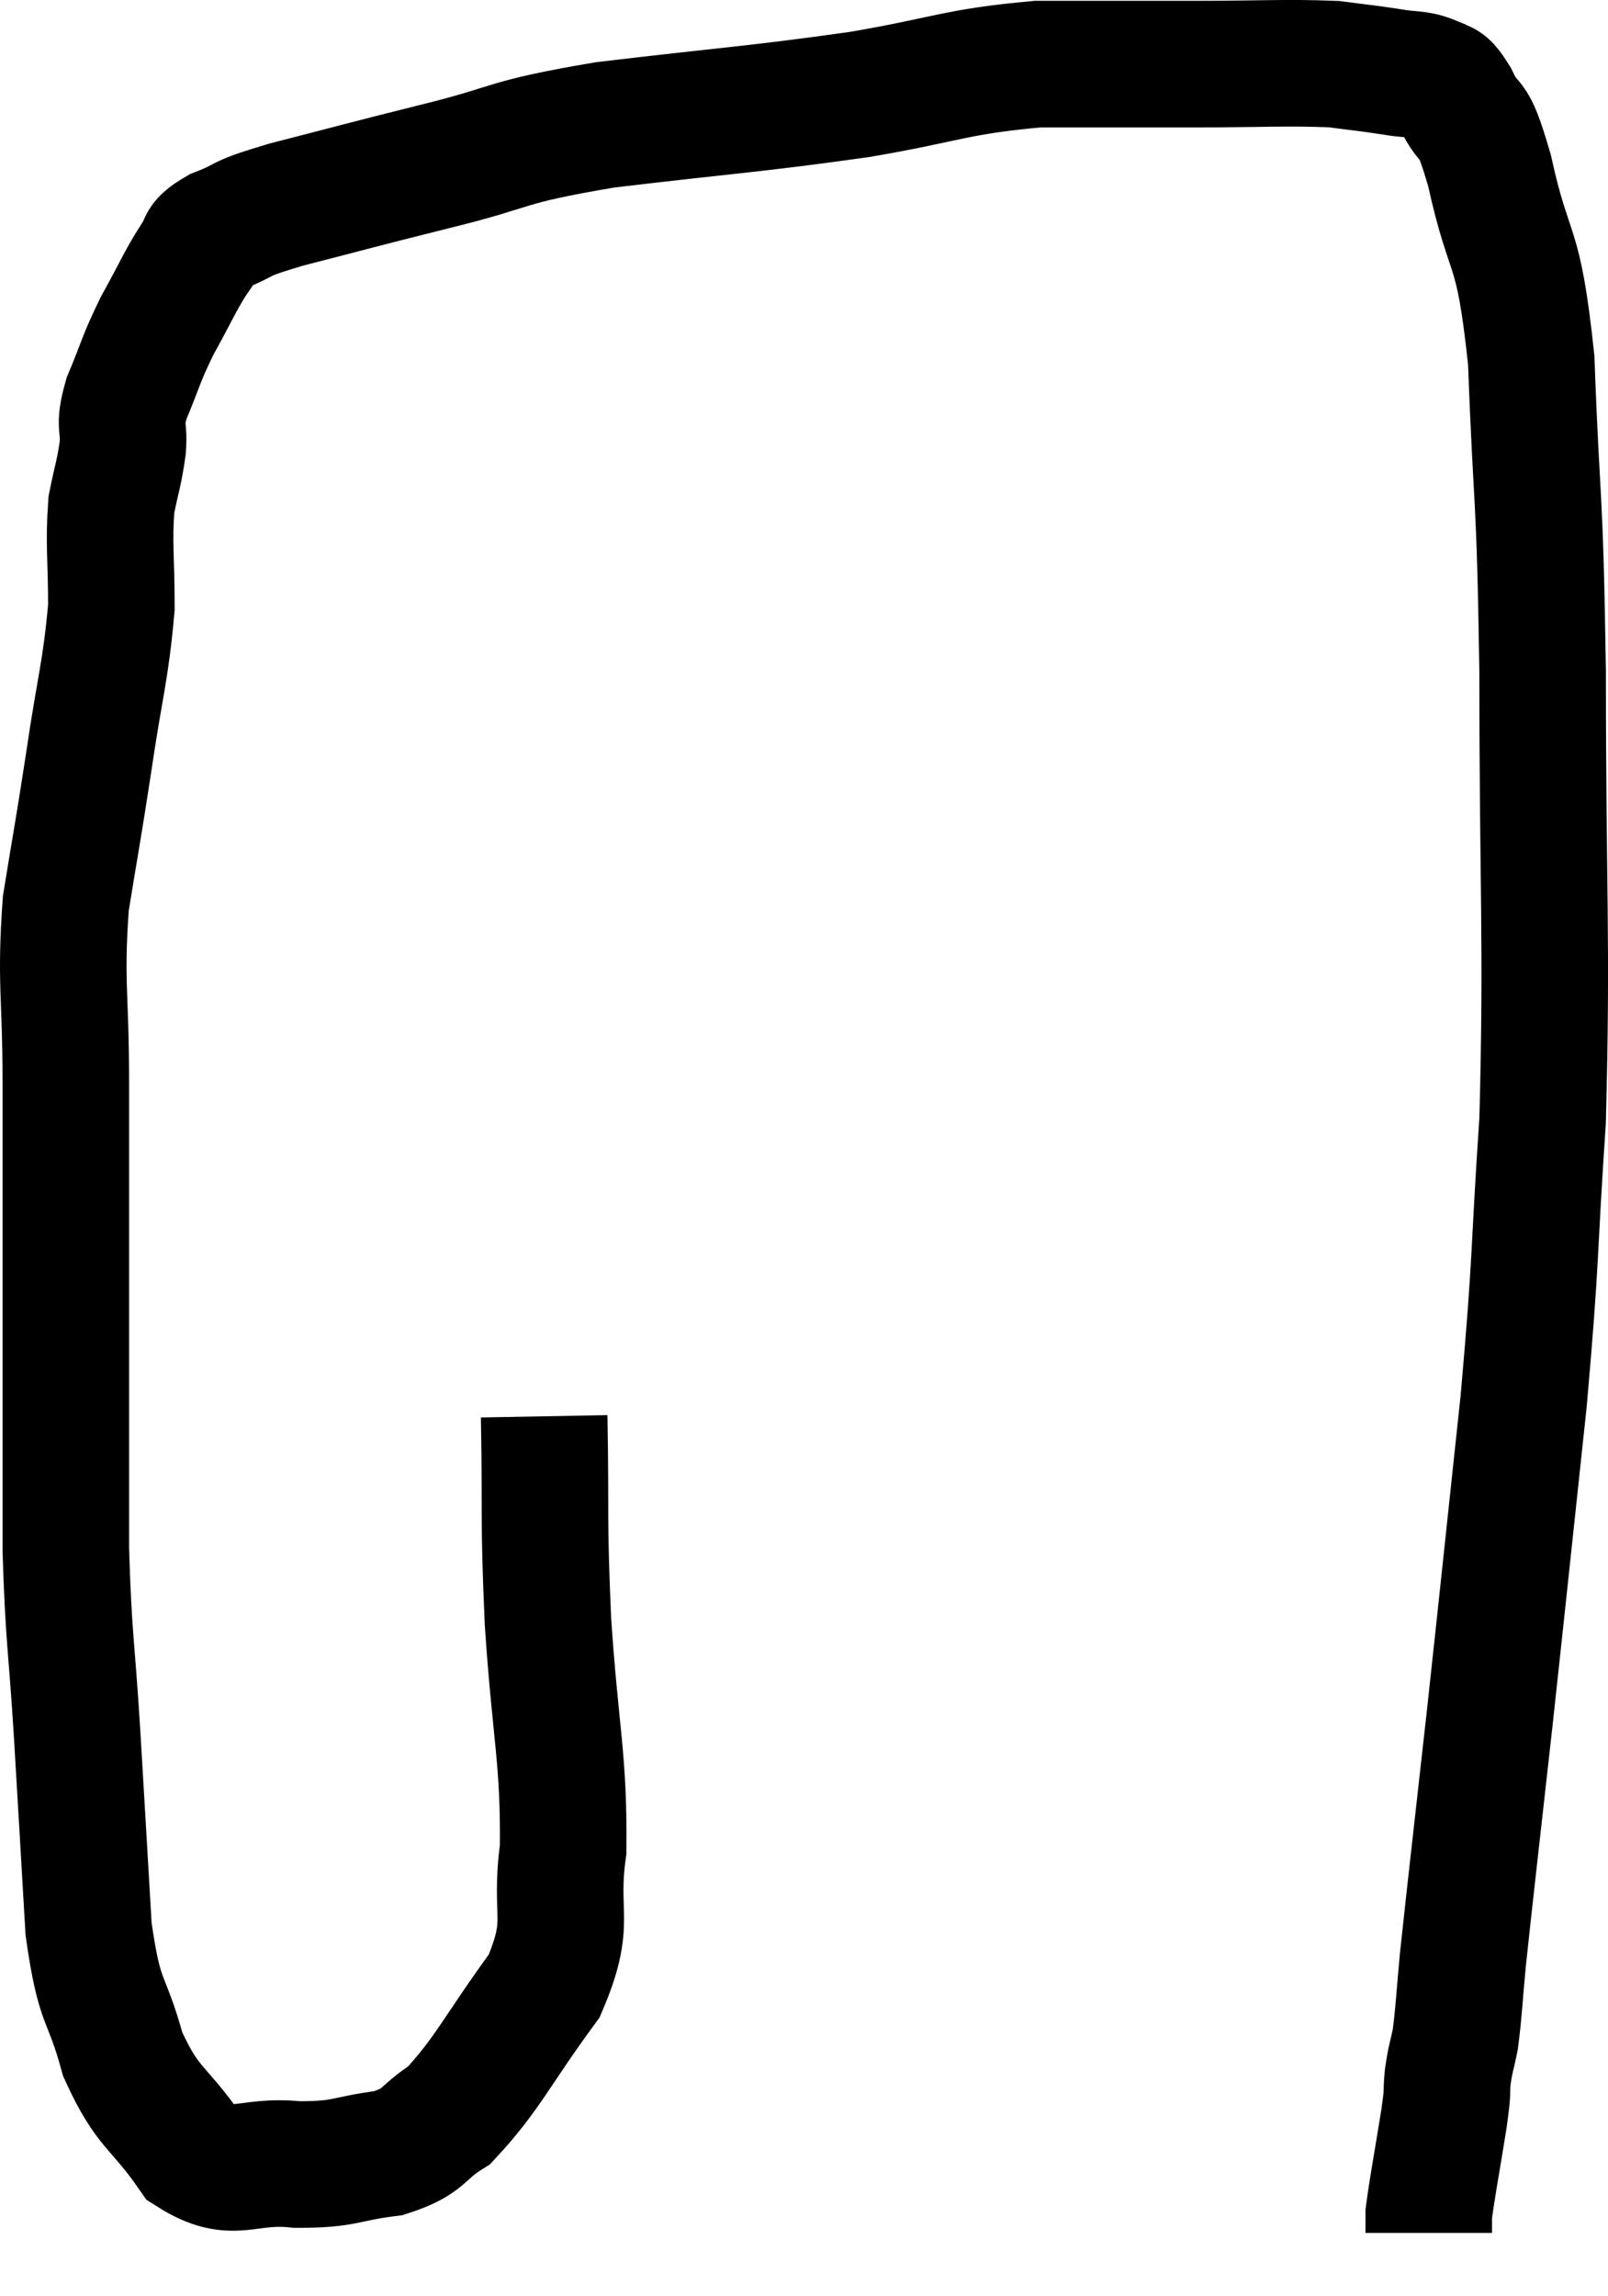 <svg xmlns="http://www.w3.org/2000/svg" viewBox="7.12 7.747 25.413 36.273" width="25.413" height="36.273"><path d="M 15.72 30.12 C 15.75 31.74, 15.705 31.65, 15.78 33.36 C 15.9 35.16, 16.035 35.52, 16.02 36.96 C 15.87 38.04, 16.17 38.07, 15.72 39.12 C 14.97 40.14, 14.835 40.5, 14.22 41.16 C 13.74 41.46, 13.86 41.565, 13.26 41.76 C 12.54 41.85, 12.6 41.94, 11.82 41.94 C 10.98 41.85, 10.83 42.195, 10.14 41.76 C 9.6 40.98, 9.465 41.085, 9.06 40.2 C 8.79 39.21, 8.7 39.48, 8.52 38.22 C 8.43 36.69, 8.43 36.66, 8.34 35.16 C 8.25 33.69, 8.205 33.675, 8.16 32.22 C 8.16 30.78, 8.16 30.525, 8.16 29.34 C 8.16 28.41, 8.16 28.605, 8.16 27.48 C 8.16 26.16, 8.16 26.205, 8.16 24.84 C 8.16 23.43, 8.07 23.28, 8.16 22.02 C 8.34 20.91, 8.34 20.97, 8.52 19.8 C 8.7 18.57, 8.79 18.36, 8.88 17.34 C 8.88 16.53, 8.835 16.35, 8.88 15.72 C 8.97 15.27, 9 15.24, 9.06 14.82 C 9.09 14.43, 8.985 14.52, 9.12 14.04 C 9.36 13.47, 9.33 13.455, 9.6 12.9 C 9.9 12.36, 9.96 12.195, 10.2 11.82 C 10.38 11.61, 10.2 11.61, 10.56 11.4 C 11.1 11.19, 10.785 11.235, 11.64 10.98 C 12.81 10.68, 12.72 10.695, 13.98 10.38 C 15.33 10.05, 15 10.005, 16.68 9.72 C 18.69 9.48, 18.99 9.48, 20.7 9.24 C 22.11 9, 22.2 8.88, 23.52 8.76 C 24.75 8.76, 24.81 8.76, 25.98 8.76 C 27.09 8.76, 27.42 8.73, 28.2 8.76 C 28.65 8.82, 28.71 8.82, 29.1 8.88 C 29.43 8.94, 29.505 8.895, 29.76 9 C 29.94 9.15, 29.895 8.94, 30.12 9.3 C 30.39 9.87, 30.36 9.405, 30.66 10.44 C 30.99 11.94, 31.11 11.46, 31.32 13.44 C 31.41 15.9, 31.455 15.36, 31.5 18.36 C 31.5 21.9, 31.575 22.56, 31.5 25.44 C 31.35 27.66, 31.41 27.51, 31.2 29.88 C 30.93 32.4, 30.9 32.715, 30.66 34.92 C 30.45 36.81, 30.375 37.44, 30.24 38.7 C 30.18 39.33, 30.18 39.495, 30.12 39.96 C 30.06 40.26, 30.045 40.245, 30 40.56 C 29.97 40.89, 30.015 40.68, 29.94 41.22 C 29.82 41.97, 29.76 42.27, 29.7 42.72 C 29.7 42.87, 29.7 42.945, 29.7 43.02 L 29.7 43.02" fill="none" stroke="black" stroke-width="2"></path></svg>